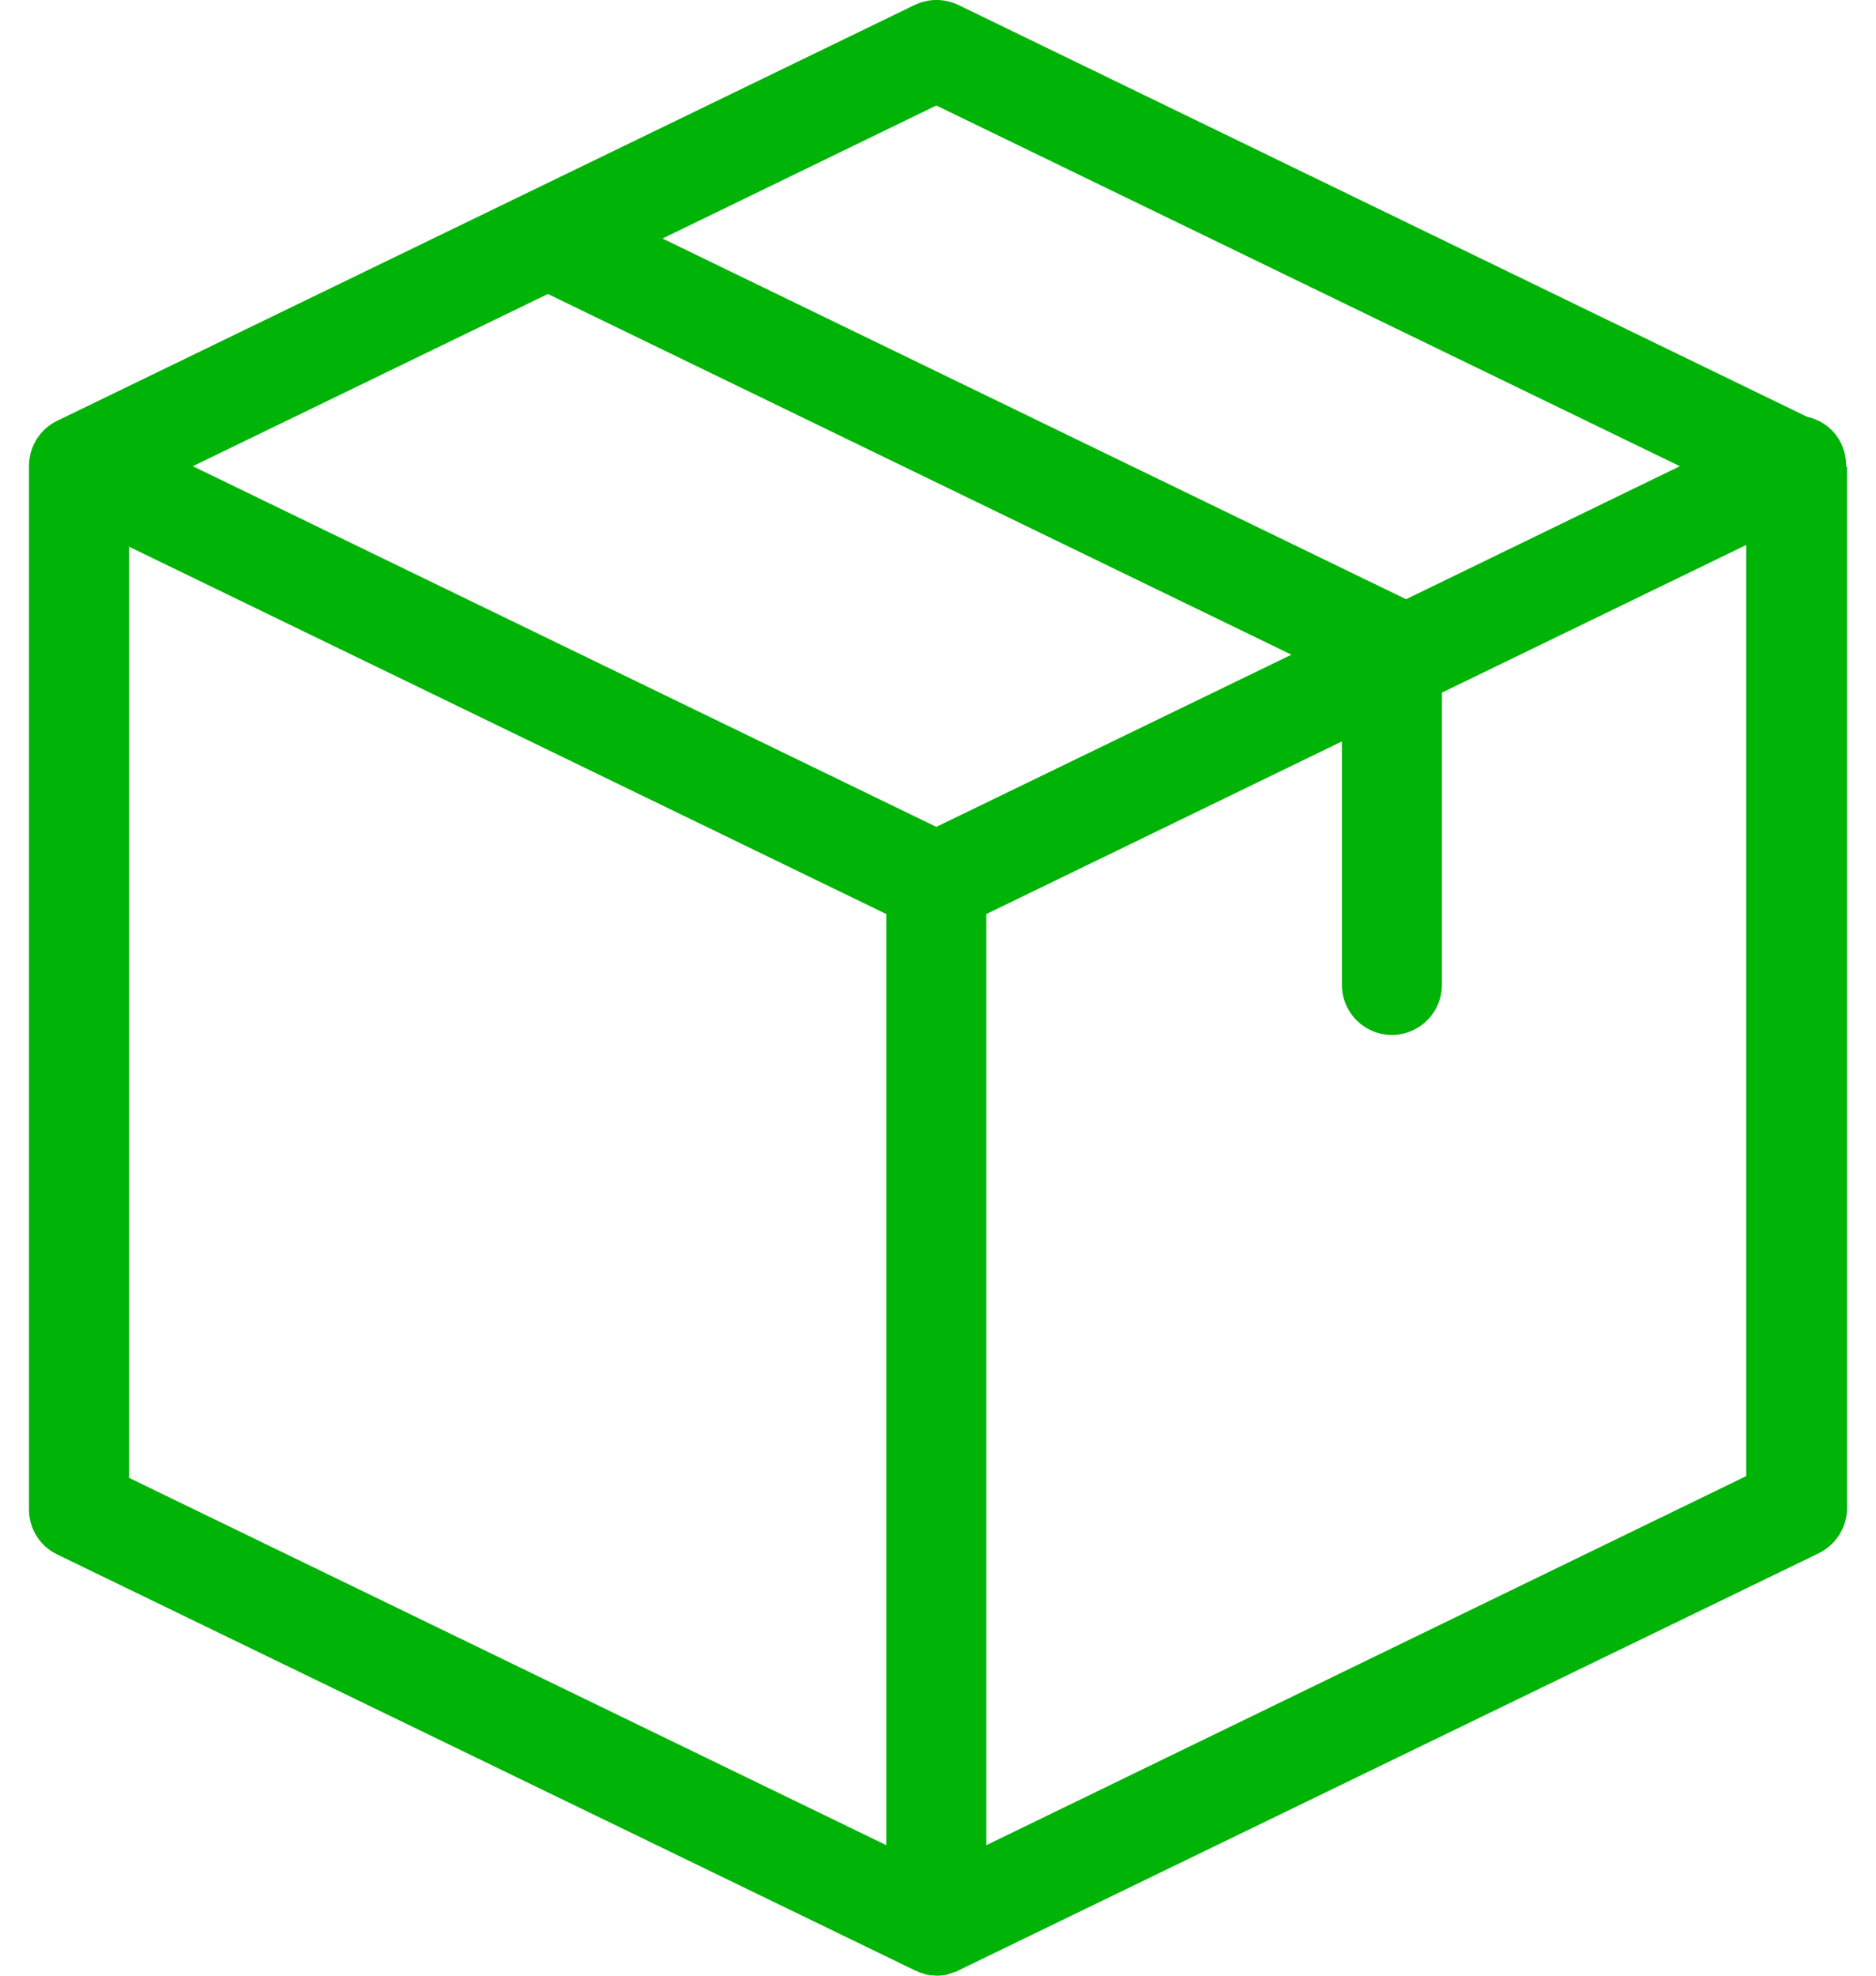 <svg width="38" height="40" viewBox="0 0 38 40" fill="none" xmlns="http://www.w3.org/2000/svg">
<path d="M37.396 9.43C37.396 9.278 37.362 9.126 37.295 8.983C37.16 8.696 36.898 8.501 36.611 8.442L19.414 0.101C19.135 -0.034 18.806 -0.034 18.527 0.101L1.161 8.518C0.824 8.679 0.604 9.016 0.587 9.396V9.405C0.587 9.413 0.587 9.422 0.587 9.439V30.561C0.587 30.95 0.807 31.304 1.161 31.473L18.527 39.89C18.536 39.89 18.536 39.89 18.544 39.899C18.569 39.907 18.595 39.916 18.62 39.932C18.628 39.932 18.637 39.941 18.654 39.941C18.679 39.949 18.704 39.958 18.73 39.966C18.738 39.966 18.747 39.975 18.755 39.975C18.78 39.983 18.814 39.983 18.84 39.992C18.848 39.992 18.856 39.992 18.865 39.992C18.899 39.992 18.941 40 18.975 40C19.008 40 19.051 40 19.084 39.992C19.093 39.992 19.101 39.992 19.11 39.992C19.135 39.992 19.169 39.983 19.194 39.975C19.203 39.975 19.211 39.966 19.22 39.966C19.245 39.958 19.27 39.949 19.295 39.941C19.304 39.941 19.312 39.932 19.329 39.932C19.355 39.924 19.38 39.916 19.405 39.899C19.414 39.899 19.414 39.899 19.422 39.89L36.839 31.448C37.185 31.279 37.413 30.924 37.413 30.536V9.455C37.396 9.447 37.396 9.439 37.396 9.43ZM18.966 2.136L34.027 9.439L28.481 12.132L13.419 4.829L18.966 2.136ZM18.966 16.741L3.905 9.439L11.098 5.952L26.159 13.255L18.966 16.741ZM2.613 11.068L17.953 18.506V37.358L2.613 29.92V11.068ZM19.979 37.358V18.506L27.181 15.011V19.941C27.181 20.498 27.637 20.954 28.194 20.954C28.751 20.954 29.207 20.498 29.207 19.941V14.023L35.37 11.034V29.886L19.979 37.358Z" fill="#00B307"/>
</svg>
